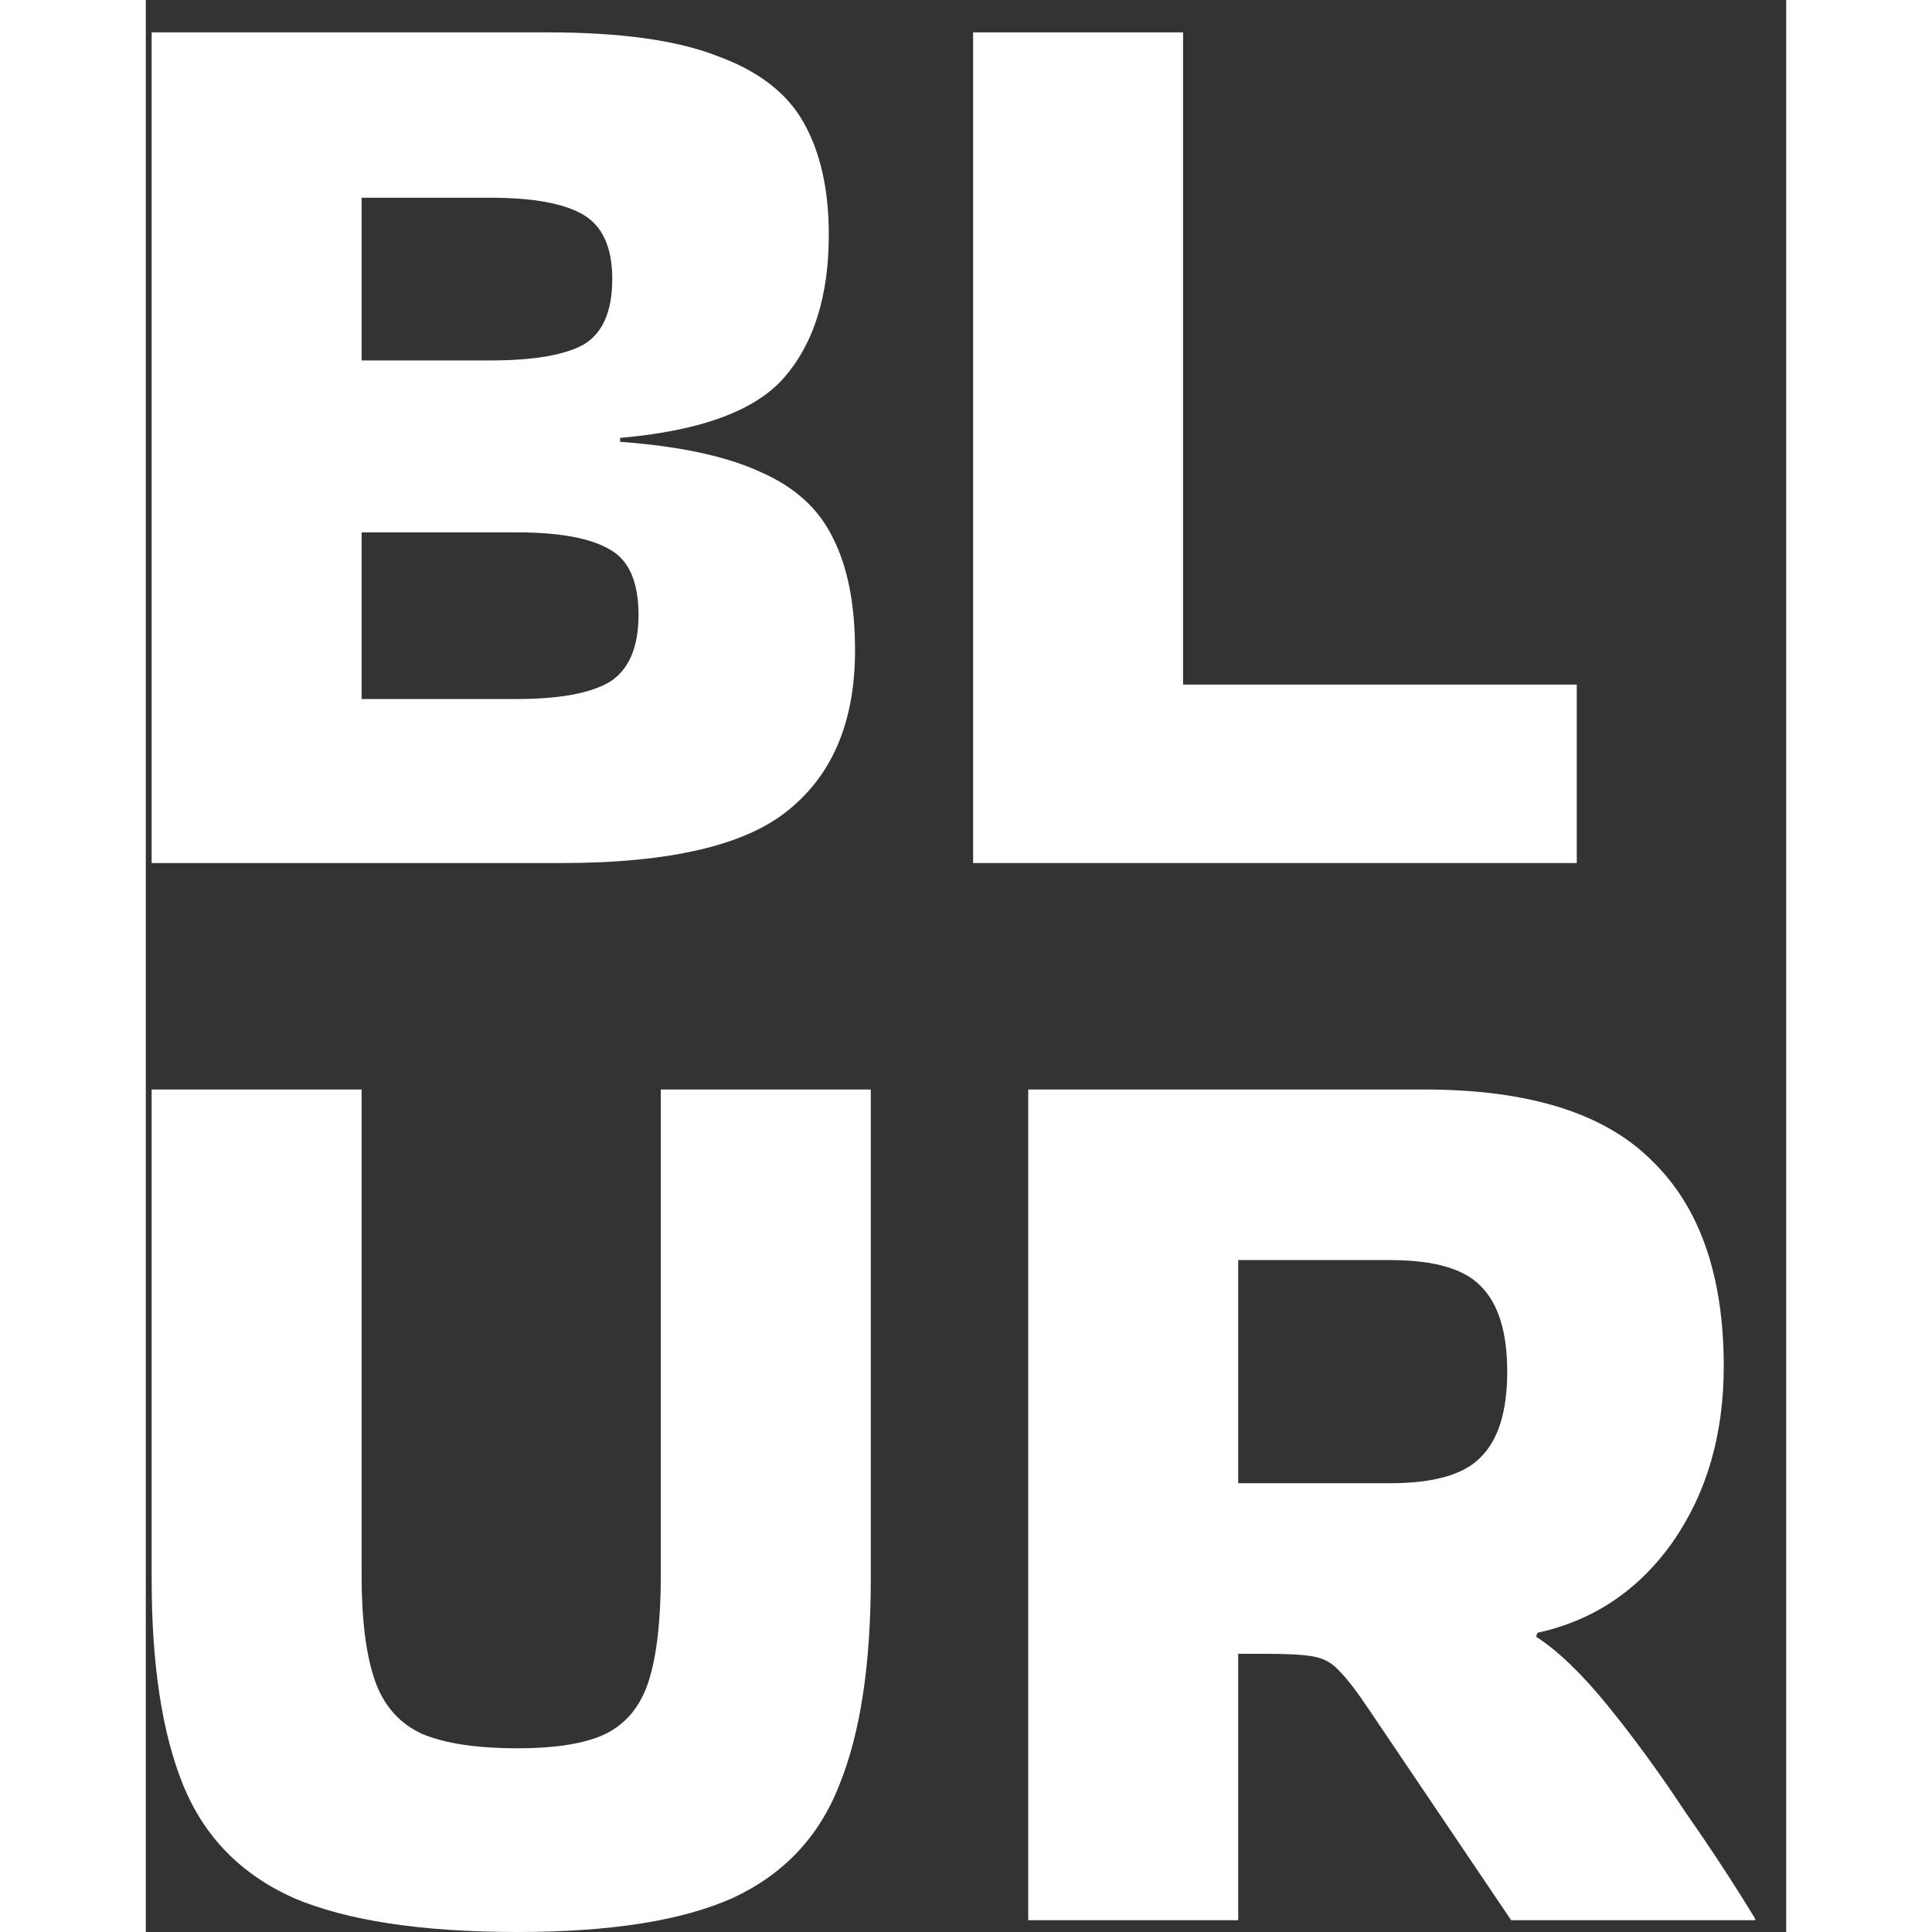 <svg width="40" height="40" viewBox="0 0 45 53" fill="none" xmlns="http://www.w3.org/2000/svg">
<rect x="0" y="0" width="45" height="53" fill="#333333" stroke="none"/>
<path d="M19.456 17.844C19.456 19.764 18.856 21.216 17.656 22.2C16.48 23.184 14.392 23.676 11.392 23.676H0.16V0.888H11.032C13.024 0.888 14.572 1.104 15.676 1.536C16.804 1.944 17.596 2.556 18.052 3.372C18.508 4.188 18.736 5.208 18.736 6.432C18.736 8.112 18.328 9.42 17.512 10.356C16.72 11.268 15.22 11.82 13.012 12.012V12.12C14.644 12.24 15.928 12.516 16.864 12.948C17.8 13.356 18.46 13.956 18.844 14.748C19.252 15.54 19.456 16.572 19.456 17.844ZM9.448 5.424H5.92V9.888H9.448C10.624 9.888 11.476 9.744 12.004 9.456C12.532 9.144 12.796 8.544 12.796 7.656C12.796 6.792 12.532 6.204 12.004 5.892C11.476 5.58 10.624 5.424 9.448 5.424ZM10.168 14.604H5.92V19.176H10.168C11.344 19.176 12.196 19.02 12.724 18.708C13.252 18.372 13.516 17.76 13.516 16.872C13.516 15.96 13.252 15.36 12.724 15.072C12.196 14.76 11.344 14.604 10.168 14.604Z" fill="white"/>
<path d="M39.255 18.78V23.676H22.695V0.888H28.455V18.78H39.255Z" fill="white"/>
<path d="M19.888 29.888V43.316C19.888 45.668 19.6 47.552 19.024 48.968C18.472 50.384 17.5 51.416 16.108 52.064C14.716 52.688 12.748 53 10.204 53C7.564 53 5.512 52.688 4.048 52.064C2.608 51.416 1.6 50.384 1.024 48.968C0.448 47.552 0.16 45.668 0.16 43.316V29.888H5.92V43.208C5.92 44.432 6.04 45.392 6.28 46.088C6.52 46.784 6.952 47.276 7.576 47.564C8.2 47.828 9.076 47.96 10.204 47.96C11.26 47.96 12.064 47.828 12.616 47.564C13.192 47.276 13.588 46.784 13.804 46.088C14.02 45.392 14.128 44.432 14.128 43.208V29.888H19.888Z" fill="white"/>
<path d="M29.967 52.676H24.207V29.888H35.079C37.935 29.888 40.011 30.536 41.307 31.832C42.627 33.104 43.287 34.988 43.287 37.484C43.287 39.356 42.819 40.964 41.883 42.308C40.947 43.628 39.711 44.456 38.175 44.792L38.139 44.9C38.739 45.284 39.399 45.92 40.119 46.808C40.839 47.696 41.547 48.668 42.243 49.724C42.963 50.756 43.599 51.728 44.151 52.64V52.676H37.455L33.567 46.916C33.231 46.412 32.955 46.052 32.739 45.836C32.547 45.62 32.307 45.488 32.019 45.44C31.755 45.392 31.323 45.368 30.723 45.368H29.967V52.676ZM34.143 34.568H29.967V40.688H34.143C35.343 40.688 36.171 40.448 36.627 39.968C37.107 39.488 37.347 38.708 37.347 37.628C37.347 36.548 37.107 35.768 36.627 35.288C36.171 34.808 35.343 34.568 34.143 34.568Z" fill="white"/>
</svg>
